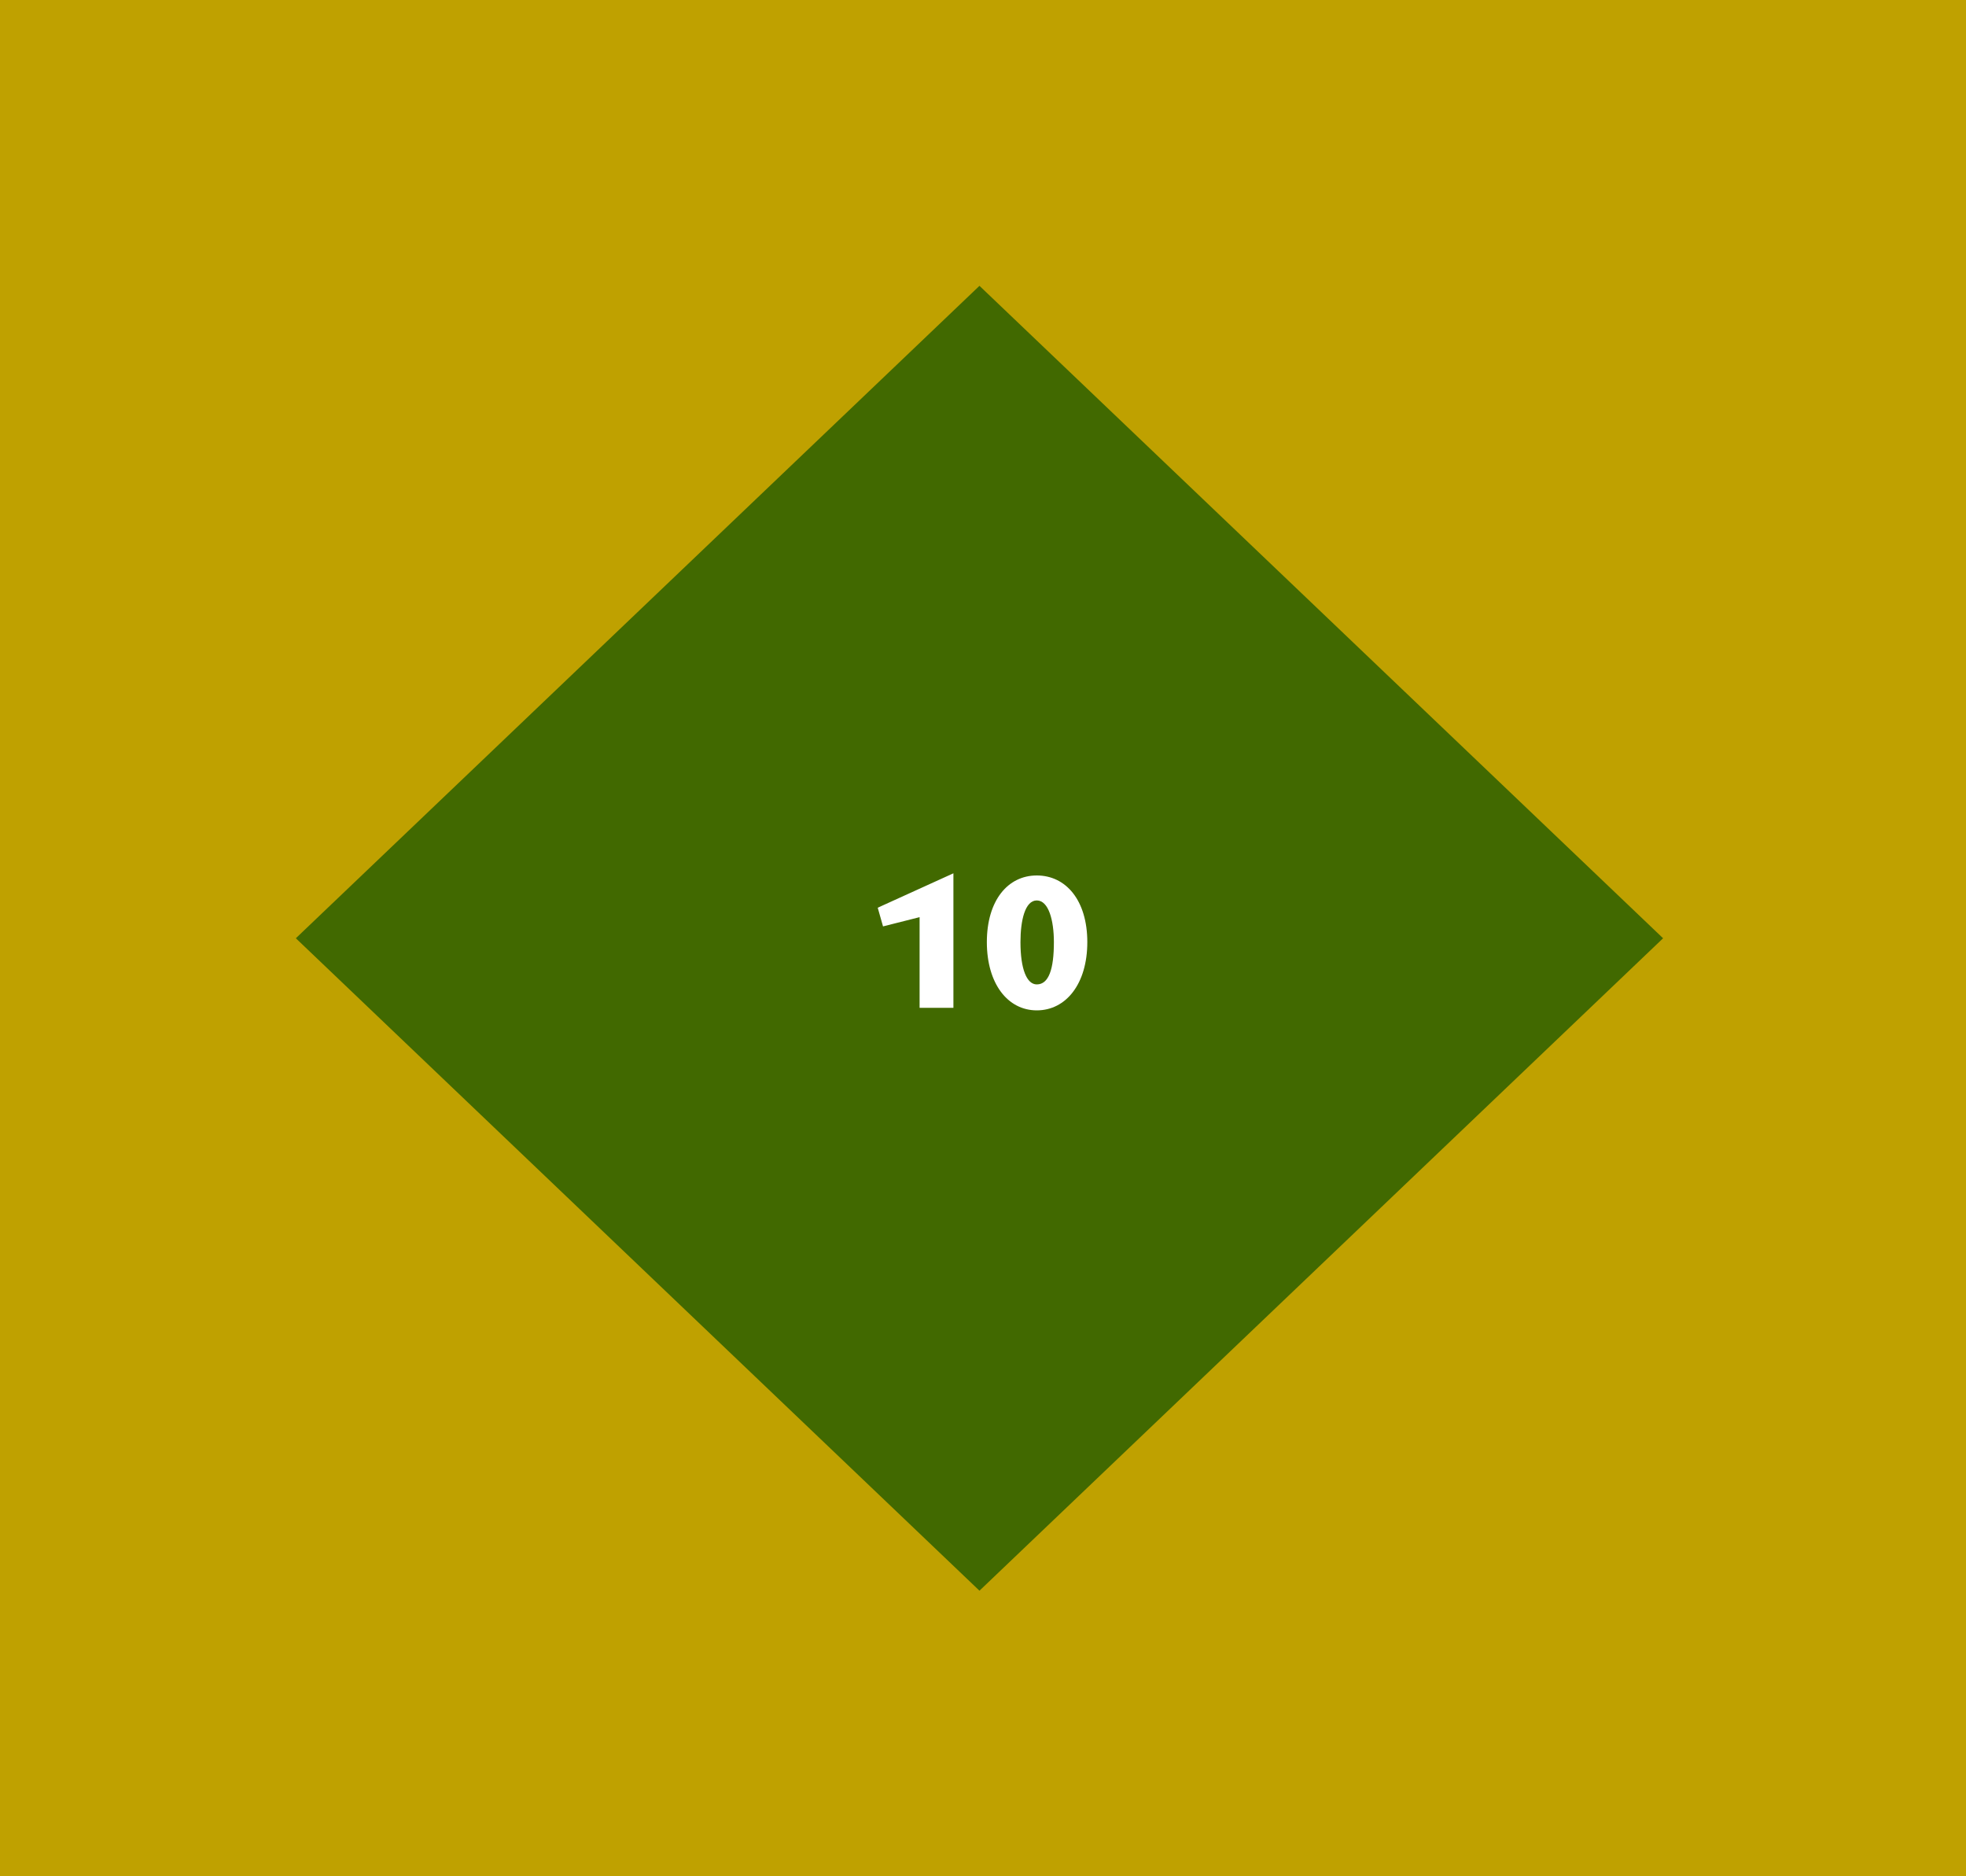 <svg width="240" height="229" viewBox="0 0 240 229" fill="none" xmlns="http://www.w3.org/2000/svg">
<path d="M0 0L0 229L240 229V0L0 0Z" fill="#BFA100"/>
<path d="M36.115 114.512L119.569 34.884L203.022 114.512L119.569 194.14L36.115 114.512Z" fill="#416900"/>
<path d="M112.26 123H116.388V106.584L107.148 110.784L107.796 113.064L112.26 111.936V123ZM126.566 123.312C130.118 123.312 132.734 120.096 132.734 114.984C132.734 109.872 130.118 106.848 126.566 106.848C123.014 106.848 120.47 109.92 120.47 114.984C120.47 120.048 123.014 123.312 126.566 123.312ZM126.566 120.144C125.342 120.144 124.574 118.272 124.574 114.984C124.574 112.344 125.126 109.896 126.566 109.896C128.006 109.896 128.654 112.32 128.654 114.984C128.654 118.272 128.03 120.144 126.566 120.144Z" fill="white"/>
</svg>
